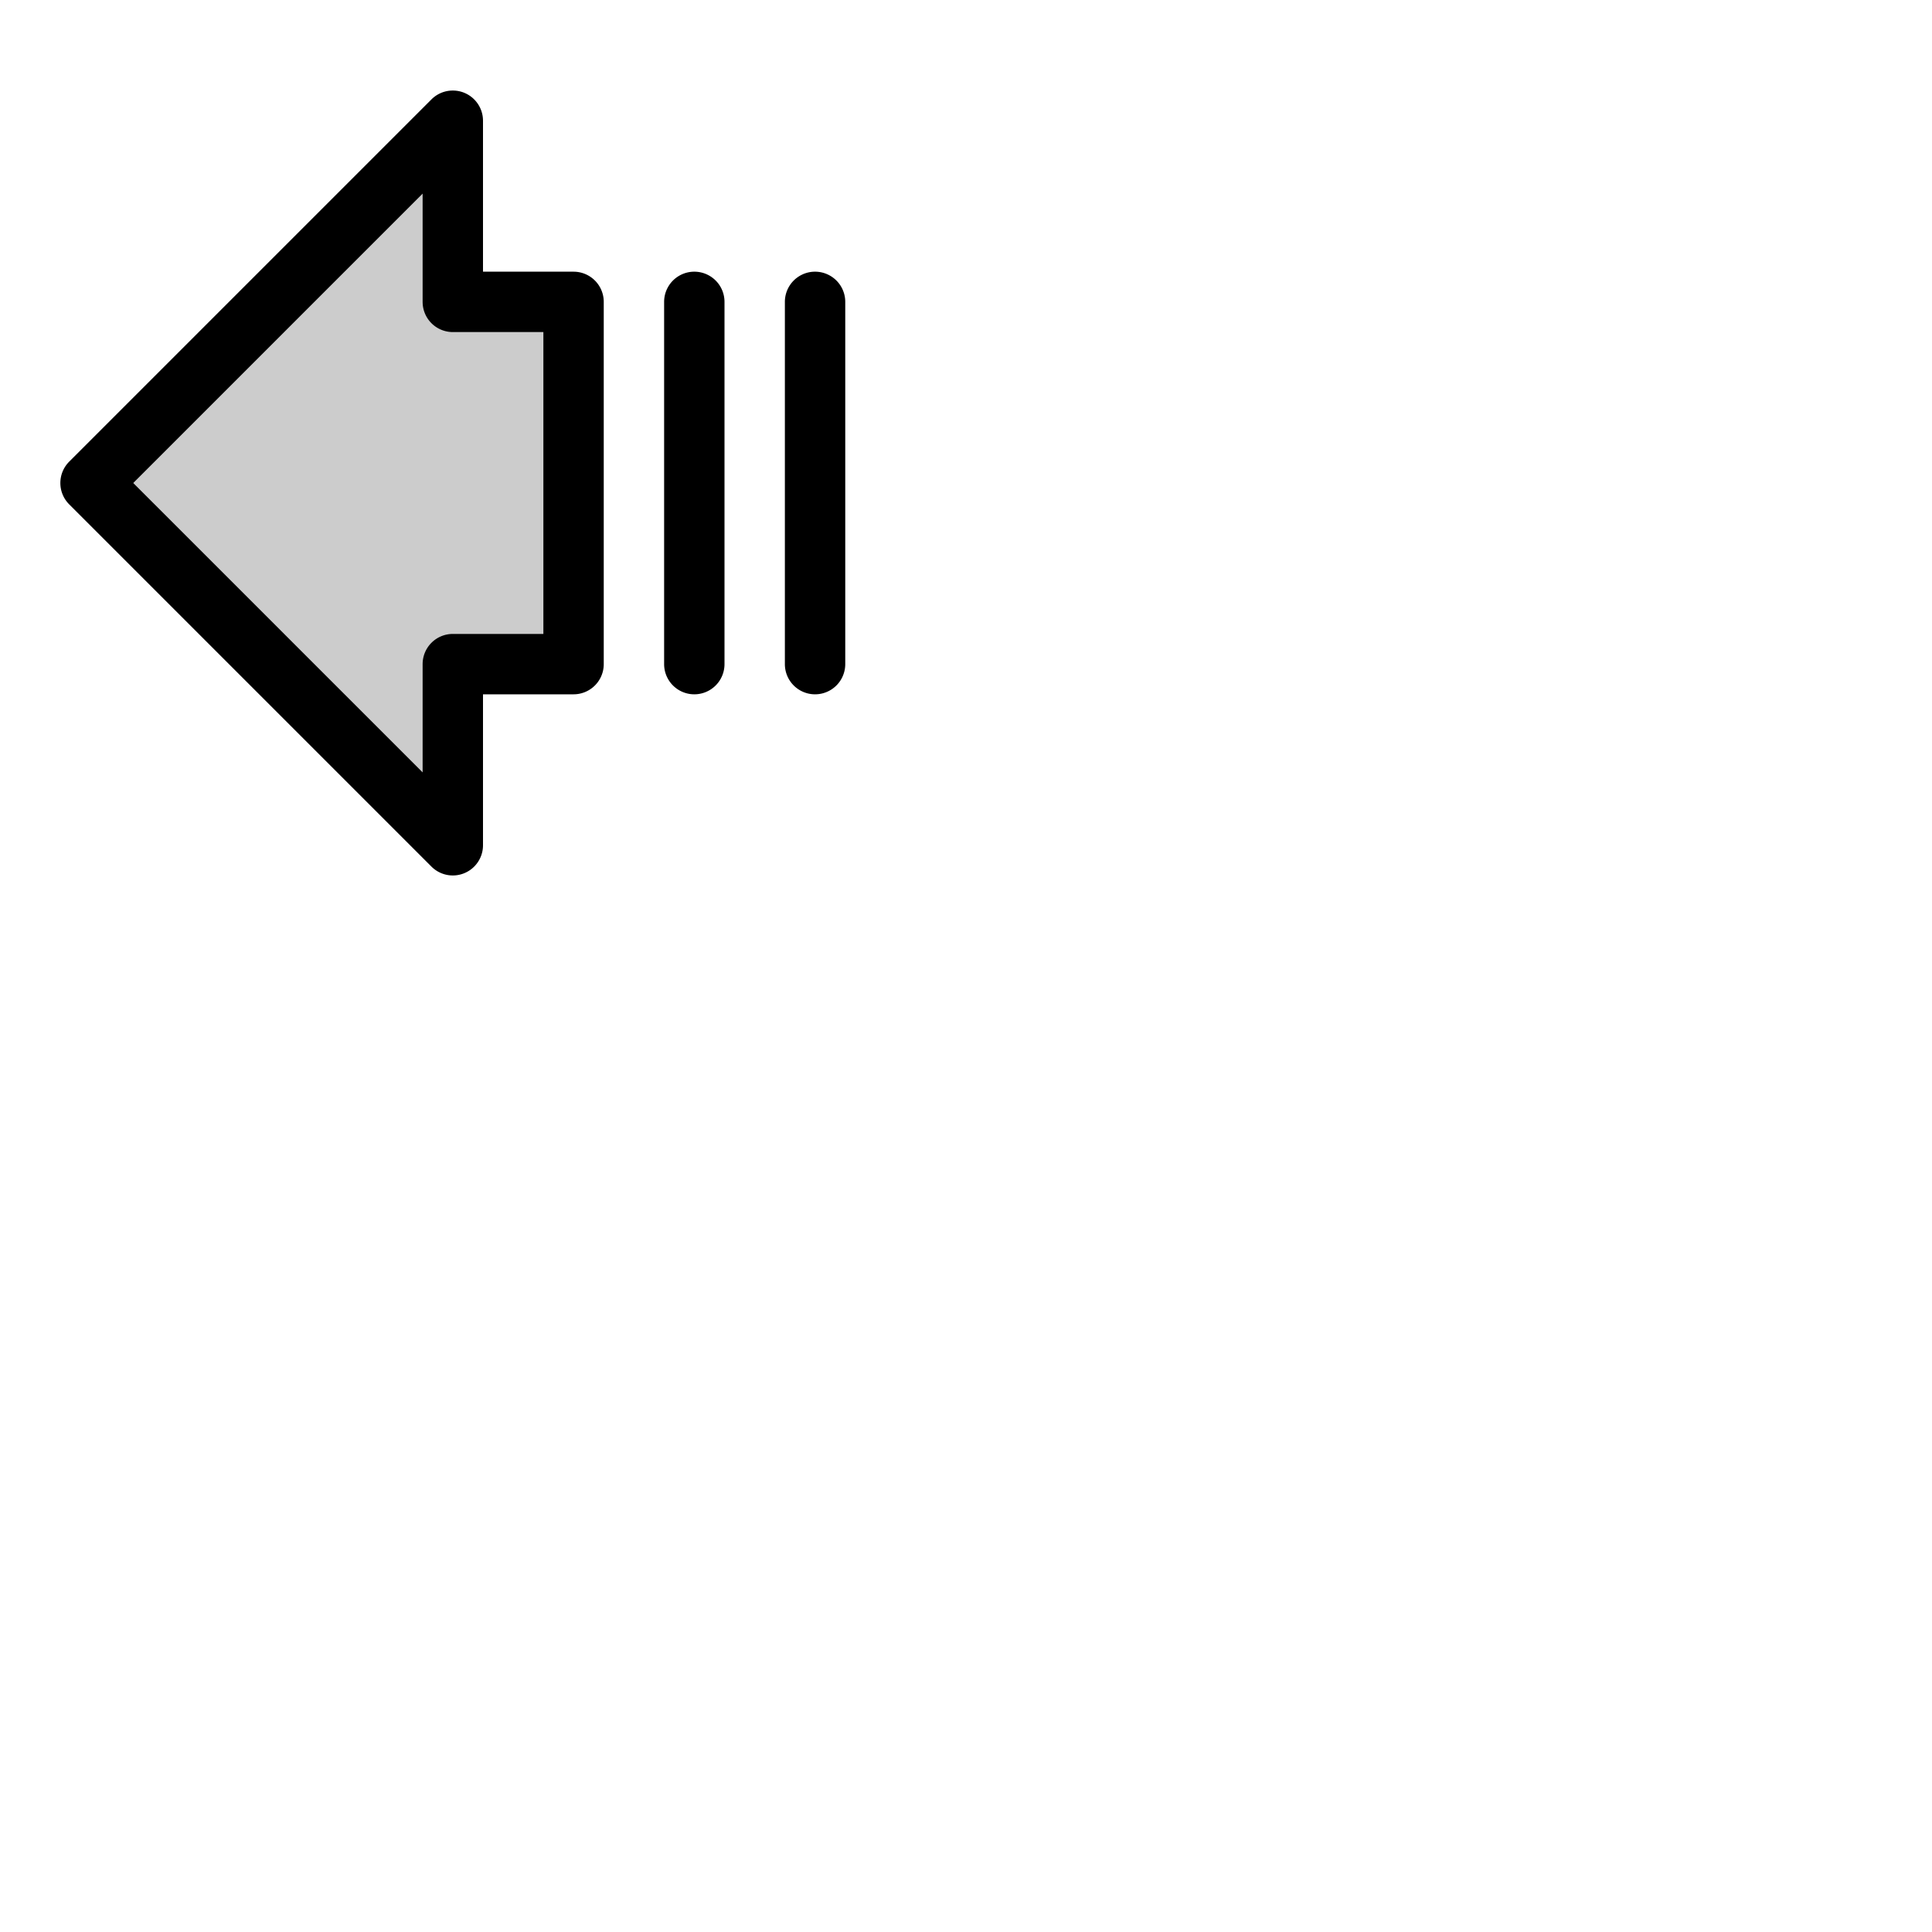 <svg xmlns="http://www.w3.org/2000/svg" version="1.1" viewBox="0 0 512 512" fill="currentColor"><g fill="currentColor"><path d="M152 80v96h-32v48l-96-96l96-96v48Z" opacity=".2"/><path d="M152 72h-24V32a8 8 0 0 0-13.66-5.66l-96 96a8 8 0 0 0 0 11.32l96 96A8 8 0 0 0 128 224v-40h24a8 8 0 0 0 8-8V80a8 8 0 0 0-8-8m-8 96h-24a8 8 0 0 0-8 8v28.69L35.31 128L112 51.31V80a8 8 0 0 0 8 8h24Zm80-88v96a8 8 0 0 1-16 0V80a8 8 0 0 1 16 0m-32 0v96a8 8 0 0 1-16 0V80a8 8 0 0 1 16 0"/></g></svg>